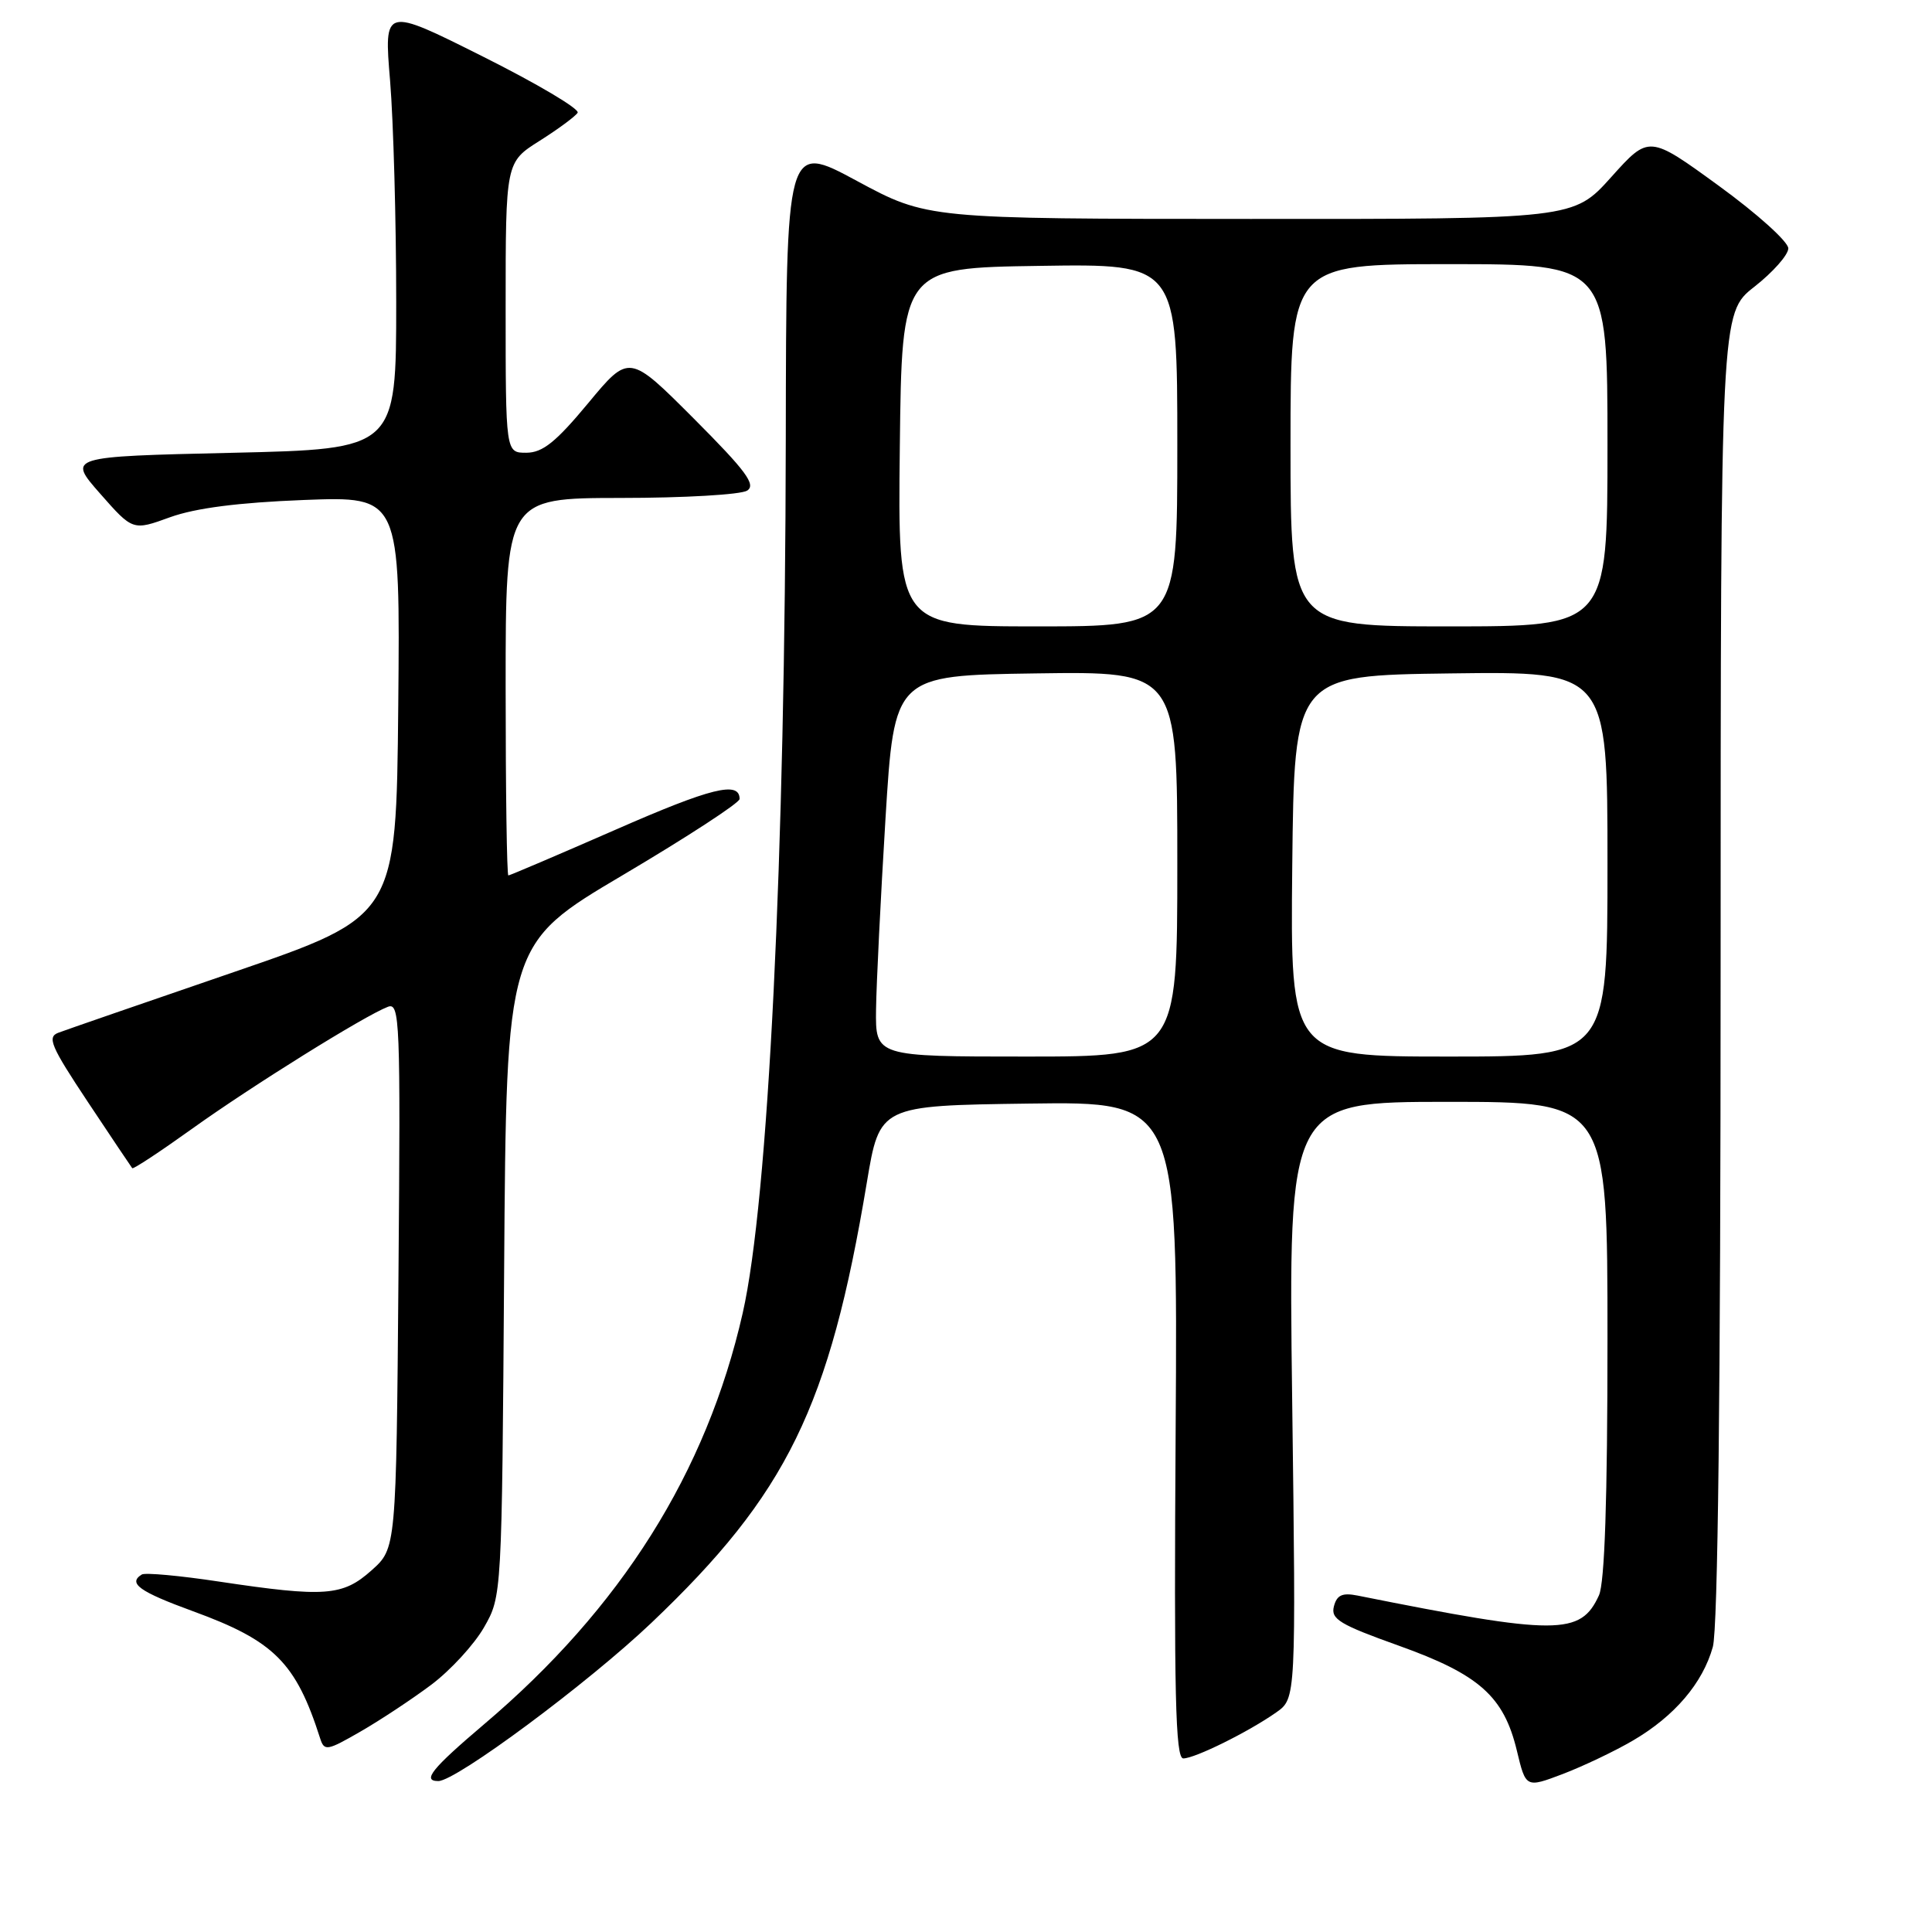 <?xml version="1.0" encoding="UTF-8" standalone="no"?>
<!DOCTYPE svg PUBLIC "-//W3C//DTD SVG 1.1//EN" "http://www.w3.org/Graphics/SVG/1.1/DTD/svg11.dtd" >
<svg xmlns="http://www.w3.org/2000/svg" xmlns:xlink="http://www.w3.org/1999/xlink" version="1.1" viewBox="0 0 256 256">
 <g >
 <path fill="currentColor"
d=" M 216.39 230.62 C 221.90 227.39 225.62 223.02 226.96 218.22 C 227.63 215.79 227.99 184.42 227.99 128.00 C 228.00 41.49 228.00 41.49 232.46 38.00 C 234.92 36.07 236.94 33.79 236.96 32.92 C 236.98 32.05 232.84 28.32 227.75 24.62 C 218.50 17.89 218.50 17.89 213.50 23.46 C 208.50 29.03 208.50 29.03 165.69 29.01 C 122.87 29.00 122.87 29.00 113.52 23.96 C 104.18 18.92 104.18 18.92 104.12 58.21 C 104.04 113.68 101.81 159.06 98.41 174.00 C 93.61 195.12 82.30 213.10 64.10 228.51 C 57.21 234.36 55.89 236.00 58.08 236.00 C 60.44 236.00 77.92 223.02 86.30 215.05 C 104.28 197.95 109.90 186.46 114.86 156.69 C 116.56 146.50 116.56 146.50 136.31 146.23 C 156.06 145.96 156.06 145.96 155.78 189.48 C 155.55 224.49 155.75 233.00 156.79 233.00 C 158.33 233.00 165.46 229.47 169.11 226.90 C 171.73 225.06 171.73 225.06 171.22 185.53 C 170.71 146.00 170.71 146.00 191.86 146.00 C 213.00 146.00 213.00 146.00 213.00 177.45 C 213.00 198.70 212.63 209.71 211.87 211.39 C 209.44 216.71 206.34 216.71 179.88 211.42 C 177.86 211.02 177.14 211.35 176.75 212.85 C 176.31 214.54 177.51 215.26 185.37 218.07 C 196.01 221.88 199.26 224.77 200.99 231.96 C 202.18 236.92 202.18 236.92 207.09 235.06 C 209.78 234.03 213.97 232.04 216.39 230.62 Z  M 57.13 223.25 C 59.68 221.34 62.83 217.91 64.13 215.64 C 66.50 211.50 66.50 211.50 66.80 168.29 C 67.10 125.08 67.10 125.08 82.55 115.94 C 91.05 110.91 98.00 106.38 98.00 105.87 C 98.00 103.45 94.26 104.37 81.52 109.96 C 73.93 113.28 67.56 116.00 67.36 116.00 C 67.16 116.00 67.00 104.75 67.00 91.00 C 67.00 66.00 67.00 66.00 82.25 65.98 C 90.64 65.98 98.17 65.54 99.00 65.01 C 100.21 64.23 98.86 62.41 91.93 55.46 C 83.36 46.88 83.36 46.88 77.93 53.43 C 73.66 58.57 71.91 59.98 69.75 59.99 C 67.00 60.00 67.00 60.00 67.00 40.75 C 67.00 21.50 67.00 21.50 71.50 18.66 C 73.97 17.10 76.24 15.42 76.54 14.94 C 76.84 14.45 71.19 11.10 63.98 7.49 C 50.87 0.92 50.87 0.92 51.69 10.71 C 52.13 16.10 52.50 29.27 52.50 40.00 C 52.50 59.50 52.50 59.50 30.72 60.00 C 8.95 60.50 8.95 60.50 13.27 65.41 C 17.60 70.33 17.60 70.33 22.55 68.53 C 25.92 67.32 31.58 66.59 40.27 66.25 C 53.03 65.76 53.03 65.76 52.77 93.59 C 52.50 121.42 52.50 121.42 31.00 128.80 C 19.17 132.86 8.71 136.47 7.74 136.84 C 6.21 137.41 6.73 138.62 11.63 146.00 C 14.74 150.68 17.39 154.63 17.52 154.79 C 17.65 154.96 21.22 152.60 25.45 149.57 C 33.30 143.94 48.30 134.59 51.39 133.41 C 52.98 132.79 53.08 135.14 52.80 168.96 C 52.50 205.17 52.50 205.17 49.23 208.08 C 45.41 211.50 43.06 211.67 29.04 209.57 C 23.83 208.78 19.22 208.36 18.79 208.63 C 16.91 209.79 18.46 210.90 25.58 213.50 C 36.33 217.42 39.21 220.30 42.42 230.34 C 42.97 232.06 43.33 232.00 47.75 229.45 C 50.36 227.95 54.58 225.16 57.13 223.25 Z  M 116.08 133.75 C 116.13 130.31 116.69 118.95 117.33 108.50 C 118.50 89.50 118.50 89.50 137.25 89.23 C 156.00 88.96 156.00 88.96 156.00 114.48 C 156.00 140.00 156.00 140.00 136.00 140.00 C 116.00 140.00 116.00 140.00 116.08 133.75 Z  M 171.23 114.75 C 171.50 89.50 171.50 89.50 192.25 89.23 C 213.00 88.96 213.00 88.96 213.00 114.48 C 213.00 140.00 213.00 140.00 191.98 140.00 C 170.97 140.00 170.97 140.00 171.23 114.75 Z  M 119.23 59.25 C 119.50 35.50 119.50 35.50 137.75 35.23 C 156.00 34.95 156.00 34.95 156.00 58.98 C 156.00 83.00 156.00 83.00 137.48 83.00 C 118.96 83.00 118.96 83.00 119.23 59.25 Z  M 171.00 59.00 C 171.00 35.00 171.00 35.00 192.00 35.00 C 213.00 35.00 213.00 35.00 213.00 59.00 C 213.00 83.00 213.00 83.00 192.00 83.00 C 171.00 83.00 171.00 83.00 171.00 59.00 Z "/>
</g>
</svg>